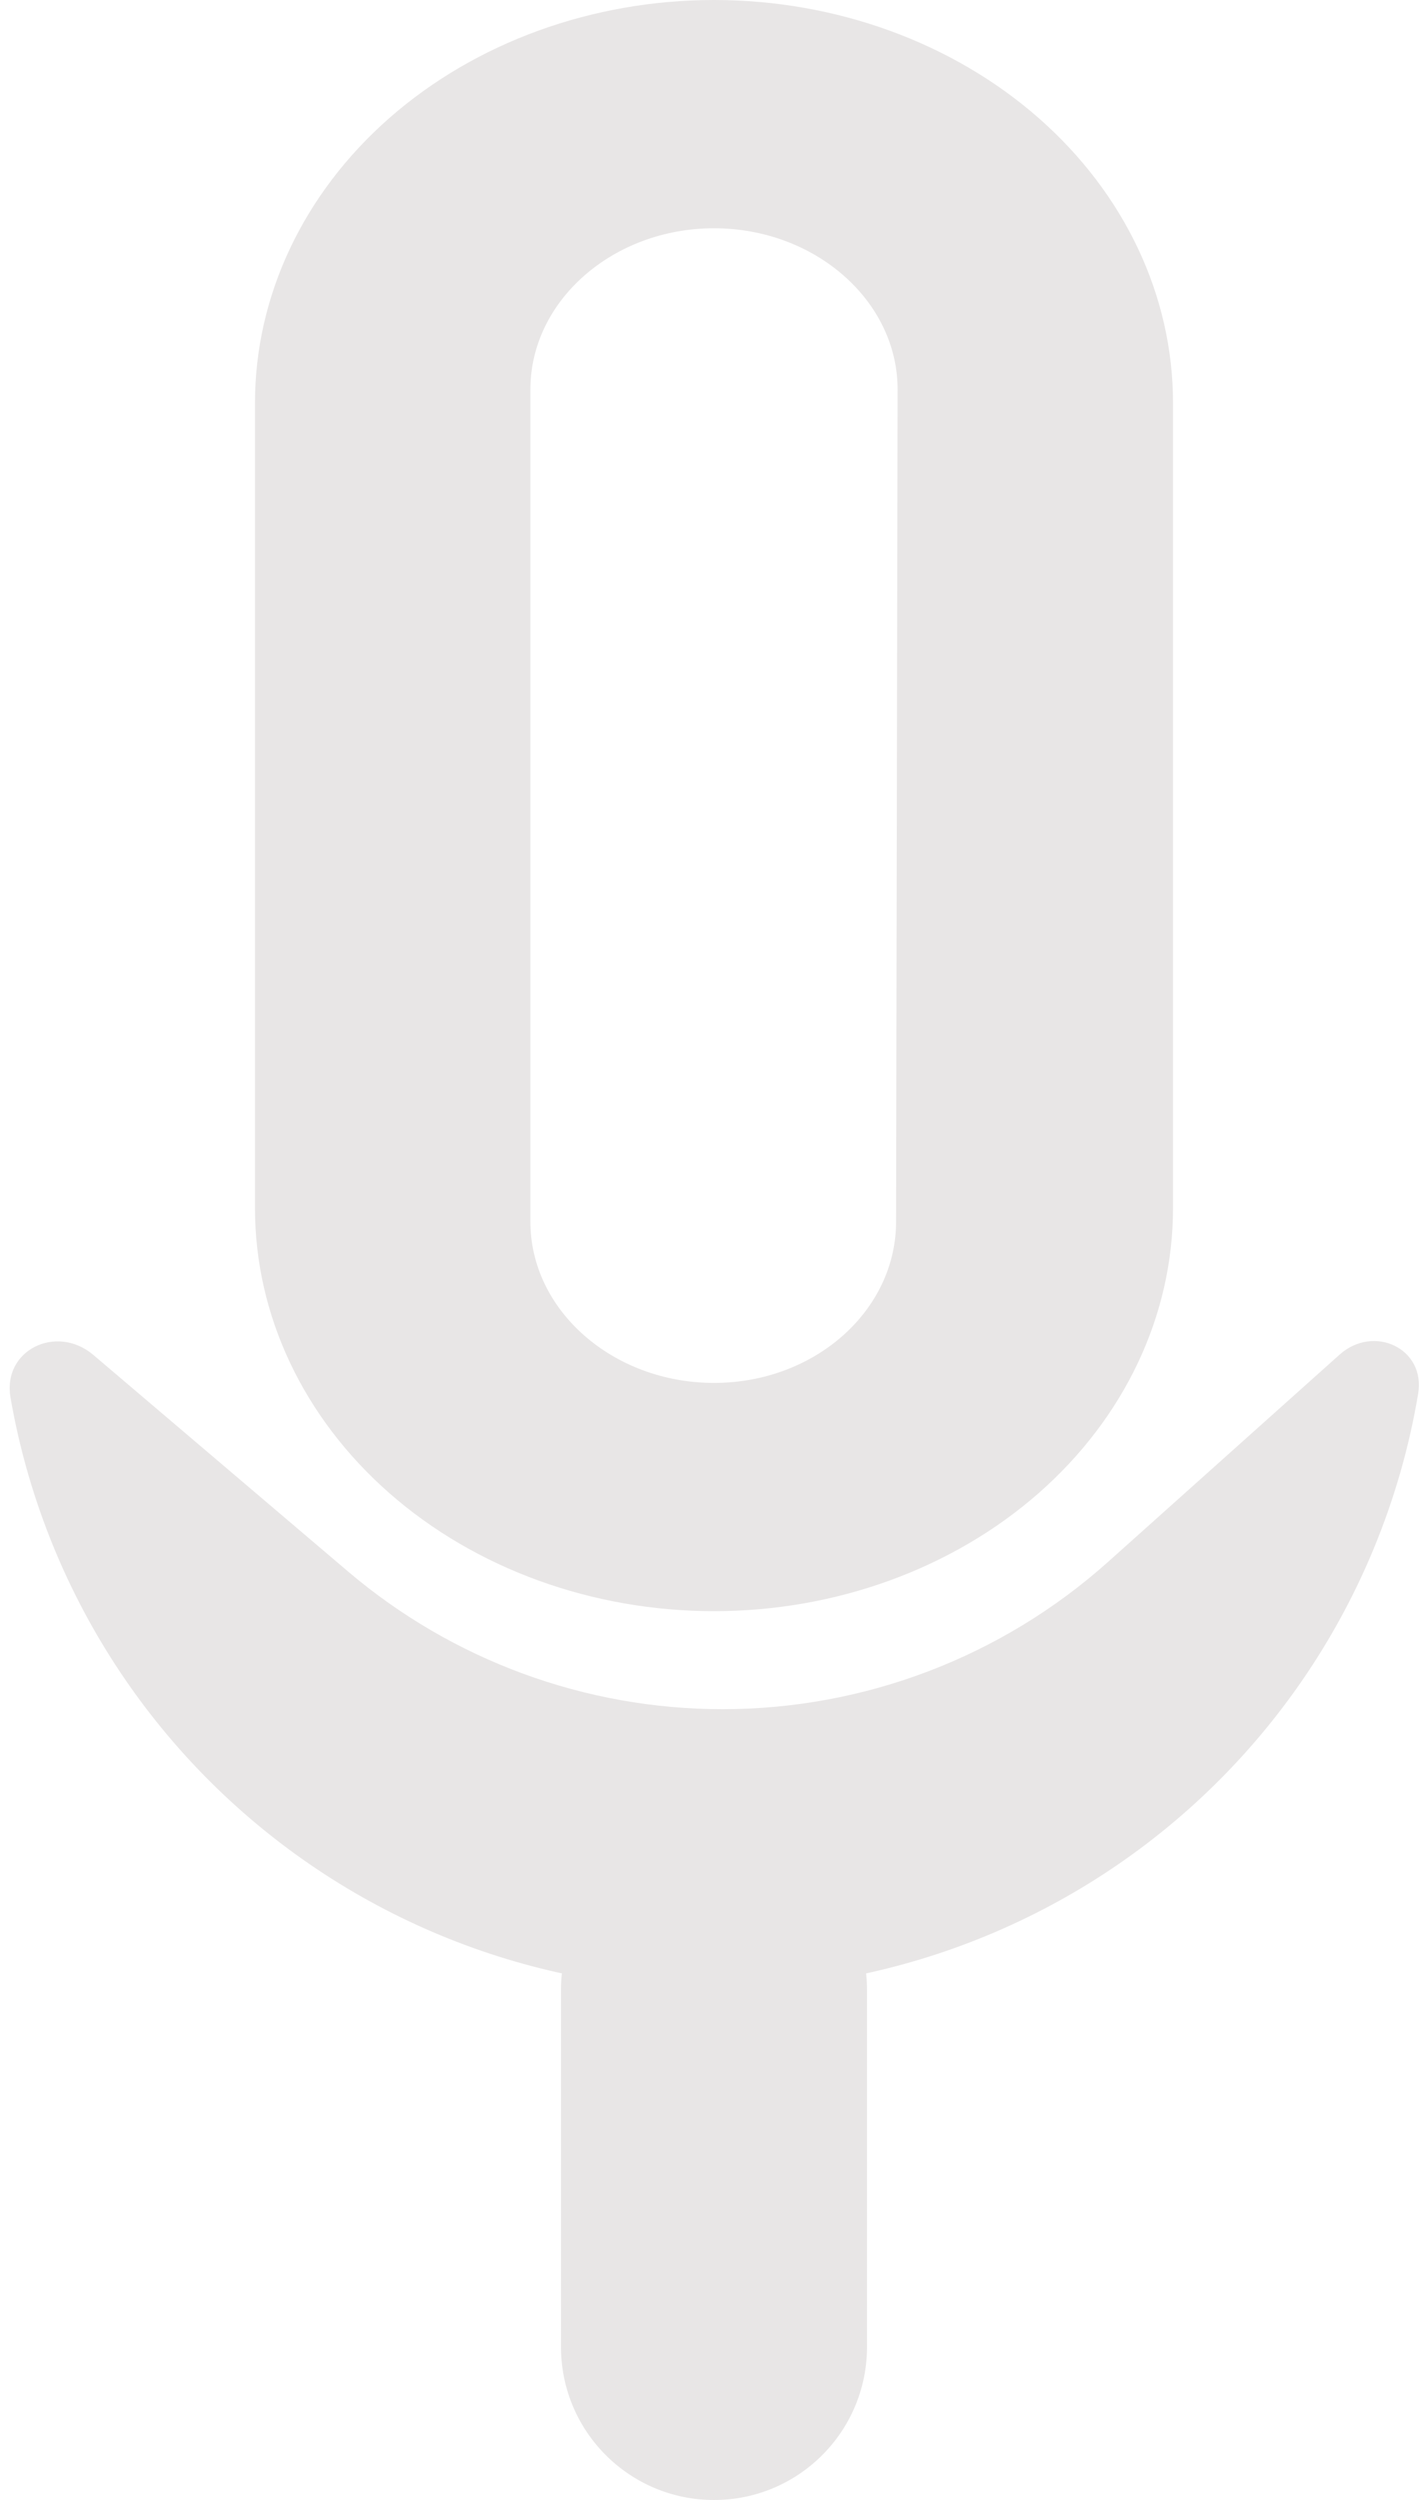 <svg width="28" height="49" viewBox="0 0 28 49" fill="none" xmlns="http://www.w3.org/2000/svg">
<path d="M10.4 7.632C10.4 5.895 12.02 4.474 14 4.474C15.98 4.474 17.6 5.895 17.6 7.632L17.57 23.947C17.57 25.684 15.98 27.105 14 27.105C12.02 27.105 10.4 25.684 10.4 23.947M14 31.579C16.387 31.579 18.676 30.747 20.364 29.267C22.052 27.786 23 25.778 23 23.684V7.895C23 5.801 22.052 3.793 20.364 2.312C18.676 0.832 16.387 0 14 0C11.613 0 9.324 0.832 7.636 2.312C5.948 3.793 5 5.801 5 7.895V23.684C5 25.778 5.948 27.786 7.636 29.267C9.324 30.747 11.613 31.579 14 31.579Z" fill="#E8E6E6 "/>
<path d="M26.266 26.551C26.936 25.952 27.956 26.429 27.807 27.316C27.633 28.357 27.34 29.378 26.934 30.358C26.231 32.056 25.2 33.599 23.899 34.9C22.599 36.2 21.056 37.231 19.358 37.934C17.659 38.638 15.838 39 14 39C12.162 39 10.341 38.638 8.642 37.934C6.944 37.231 5.401 36.2 4.101 34.9C2.8 33.599 1.769 32.056 1.066 30.358C0.67 29.402 0.382 28.407 0.206 27.393C0.044 26.459 1.11 25.944 1.832 26.558L6.824 30.801C8.874 32.543 11.477 33.5 14.168 33.5C16.958 33.5 19.649 32.471 21.729 30.611L26.266 26.551Z" fill="#E8E6E6 "/>
<path d="M11 39C11 37.343 12.343 36 14 36C15.657 36 17 37.343 17 39V46C17 47.657 15.657 49 14 49C12.343 49 11 47.657 11 46V39Z" fill="#E8E6E6 "/>
</svg>
